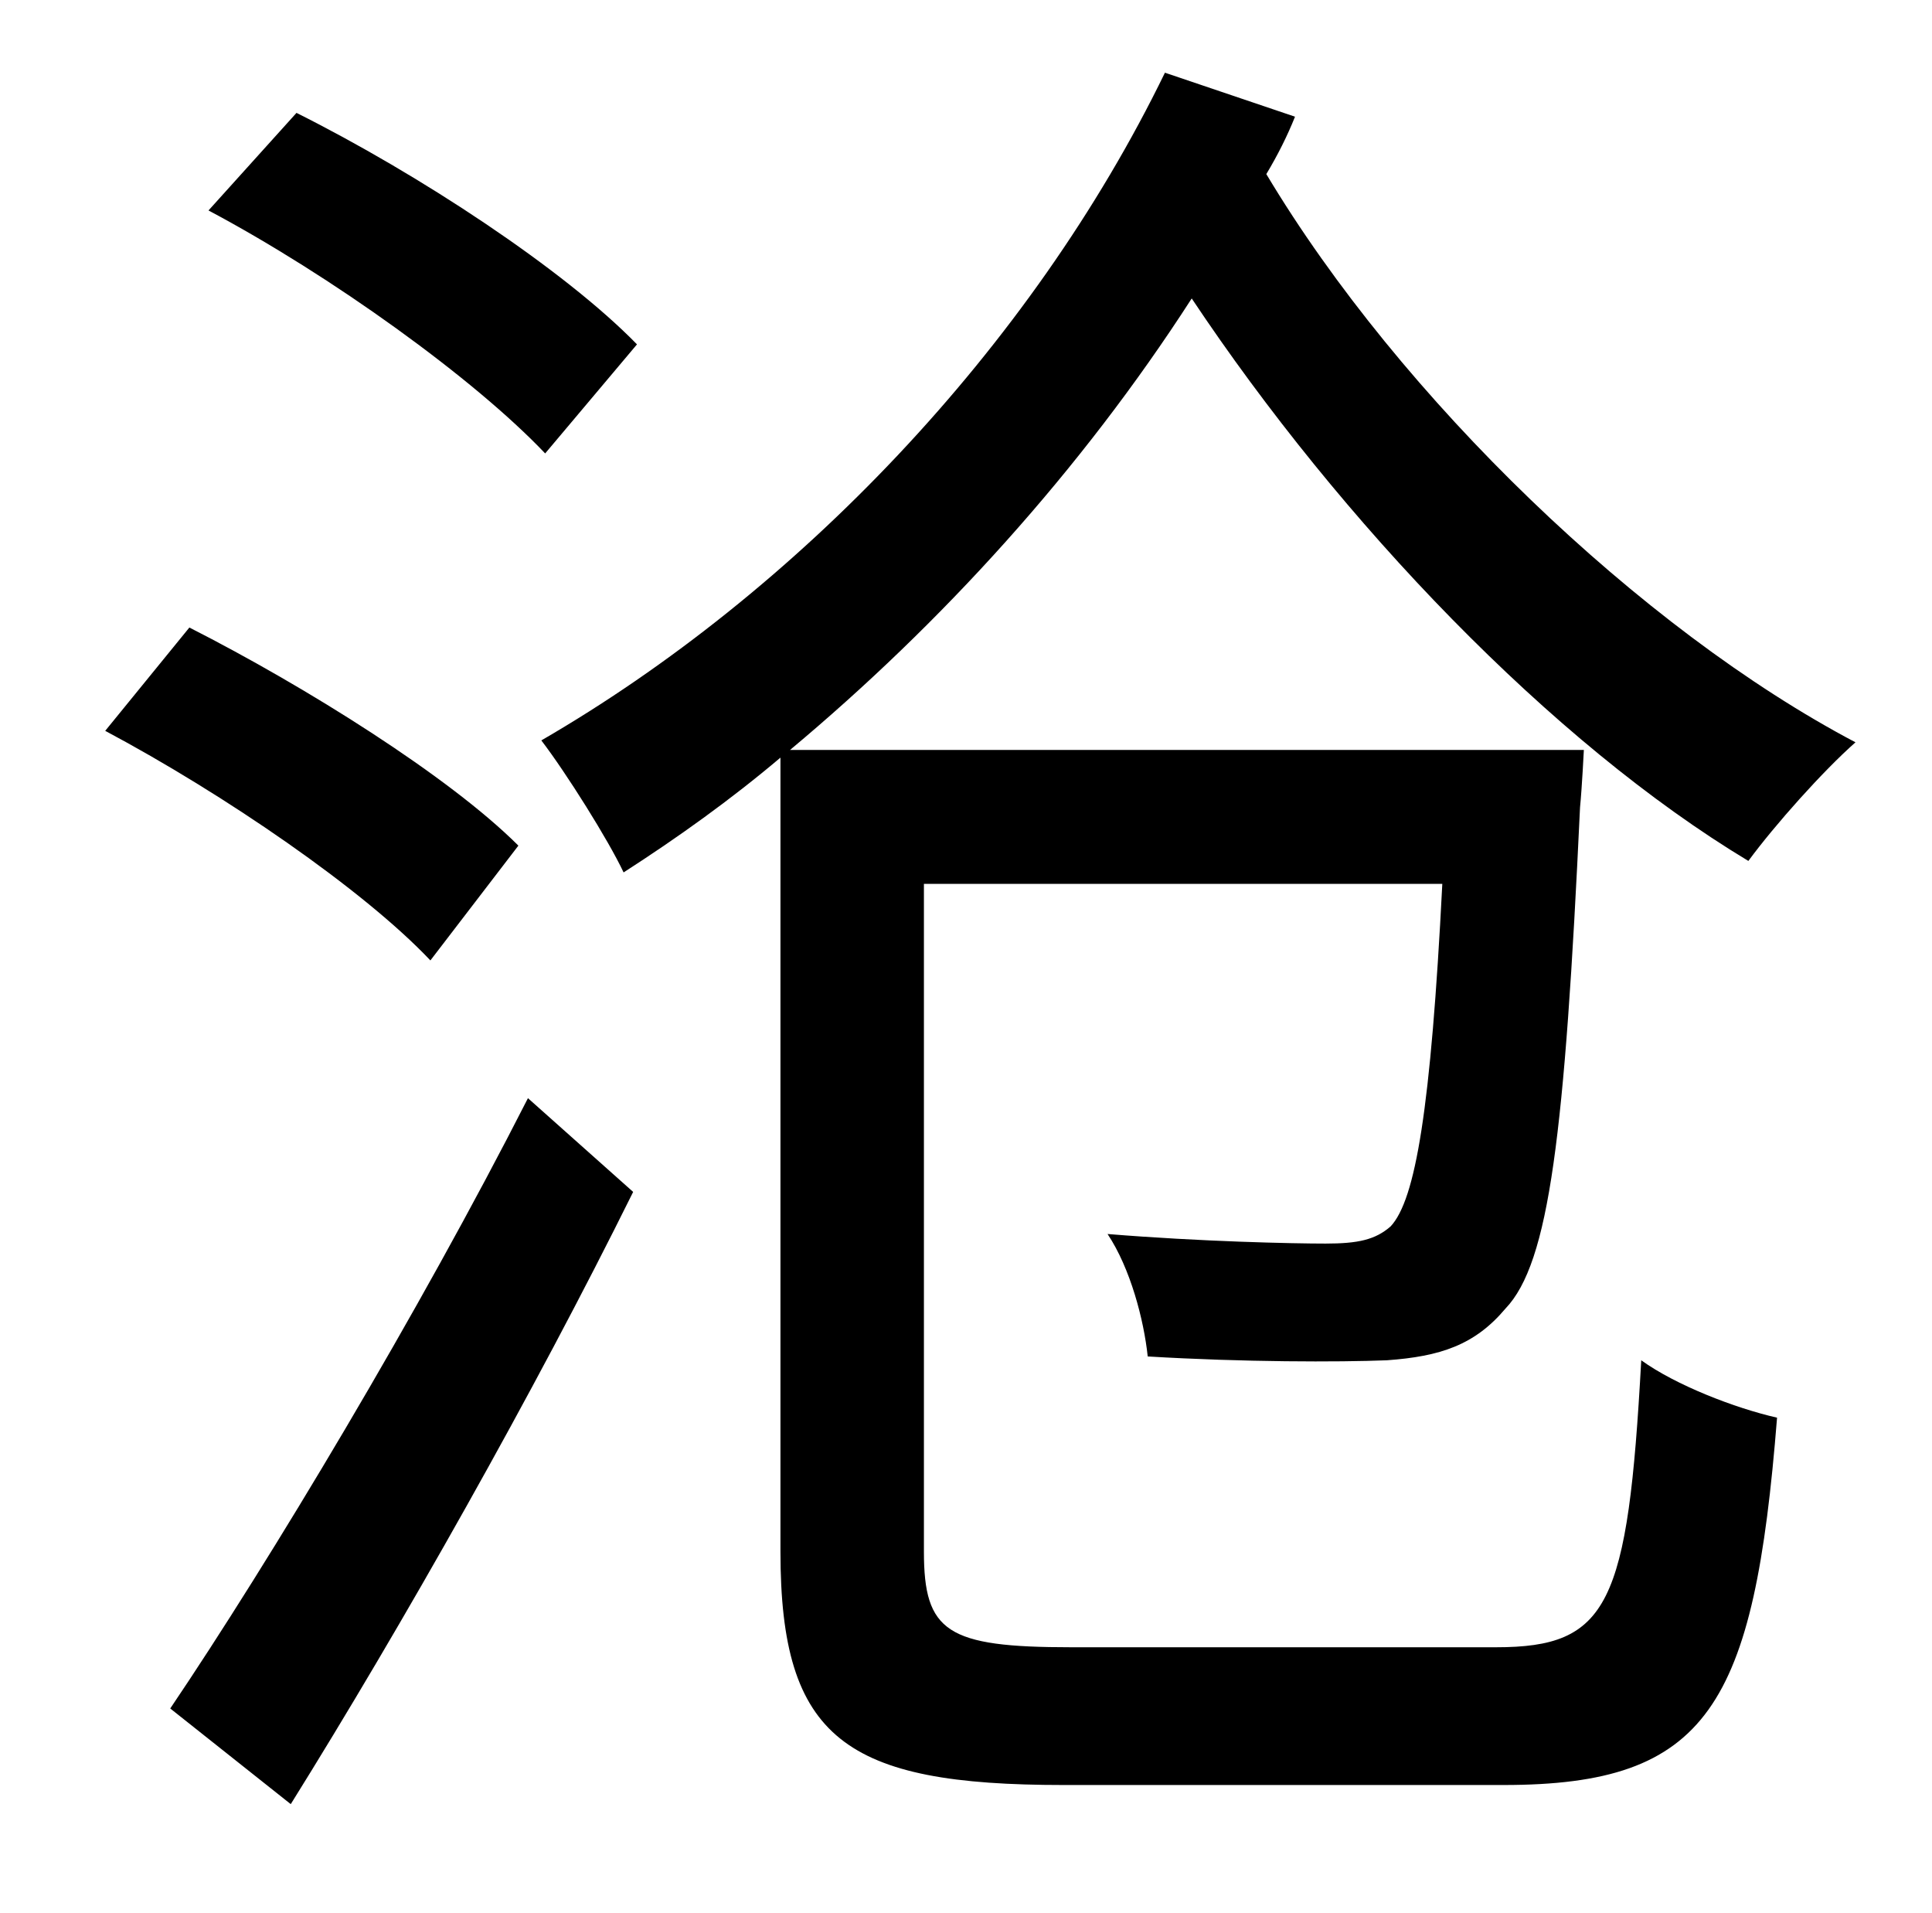 <?xml version="1.0" standalone="no"?>
<!DOCTYPE svg PUBLIC "-//W3C//DTD SVG 1.1//EN" "http://www.w3.org/Graphics/SVG/1.1/DTD/svg11.dtd" >
<svg xmlns="http://www.w3.org/2000/svg" xmlns:xlink="http://www.w3.org/1999/xlink" version="1.1" viewBox="-10 0 1010 1000">
   <path fill="currentColor"
d="M323 180l-48 57c-37 -39 -112 -93 -176 -127l46 -51c64 32 140 82 178 121zM261 442l-46 60c-35 -37 -108 -87 -170 -120l44 -54c61 31 136 78 172 114zM142 943l-63 -50c52 -77 130 -207 187 -319l55 49c-52 105 -121 227 -179 320zM599 38l68 23c-4 10 -9 20 -15 30
c70 117 196 238 308 297c-17 15 -42 43 -56 62c-103 -62 -213 -177 -291 -294c-58 90 -131 170 -210 236h415s-1 20 -2 30c-8 171 -16 238 -39 262c-16 19 -34 25 -62 27c-25 1 -75 1 -125 -2c-2 -19 -9 -46 -21 -64c49 4 97 5 114 5s26 -2 34 -9c13 -14 21 -61 27 -179
h-271v349c0 42 12 50 77 50h222c59 0 69 -22 76 -150c18 13 49 25 71 30c-12 151 -36 192 -143 192h-230c-114 0 -148 -24 -148 -122v-415c-26 22 -54 42 -82 60c-8 -17 -30 -52 -43 -69c133 -77 256 -205 326 -349z" />
</svg>
